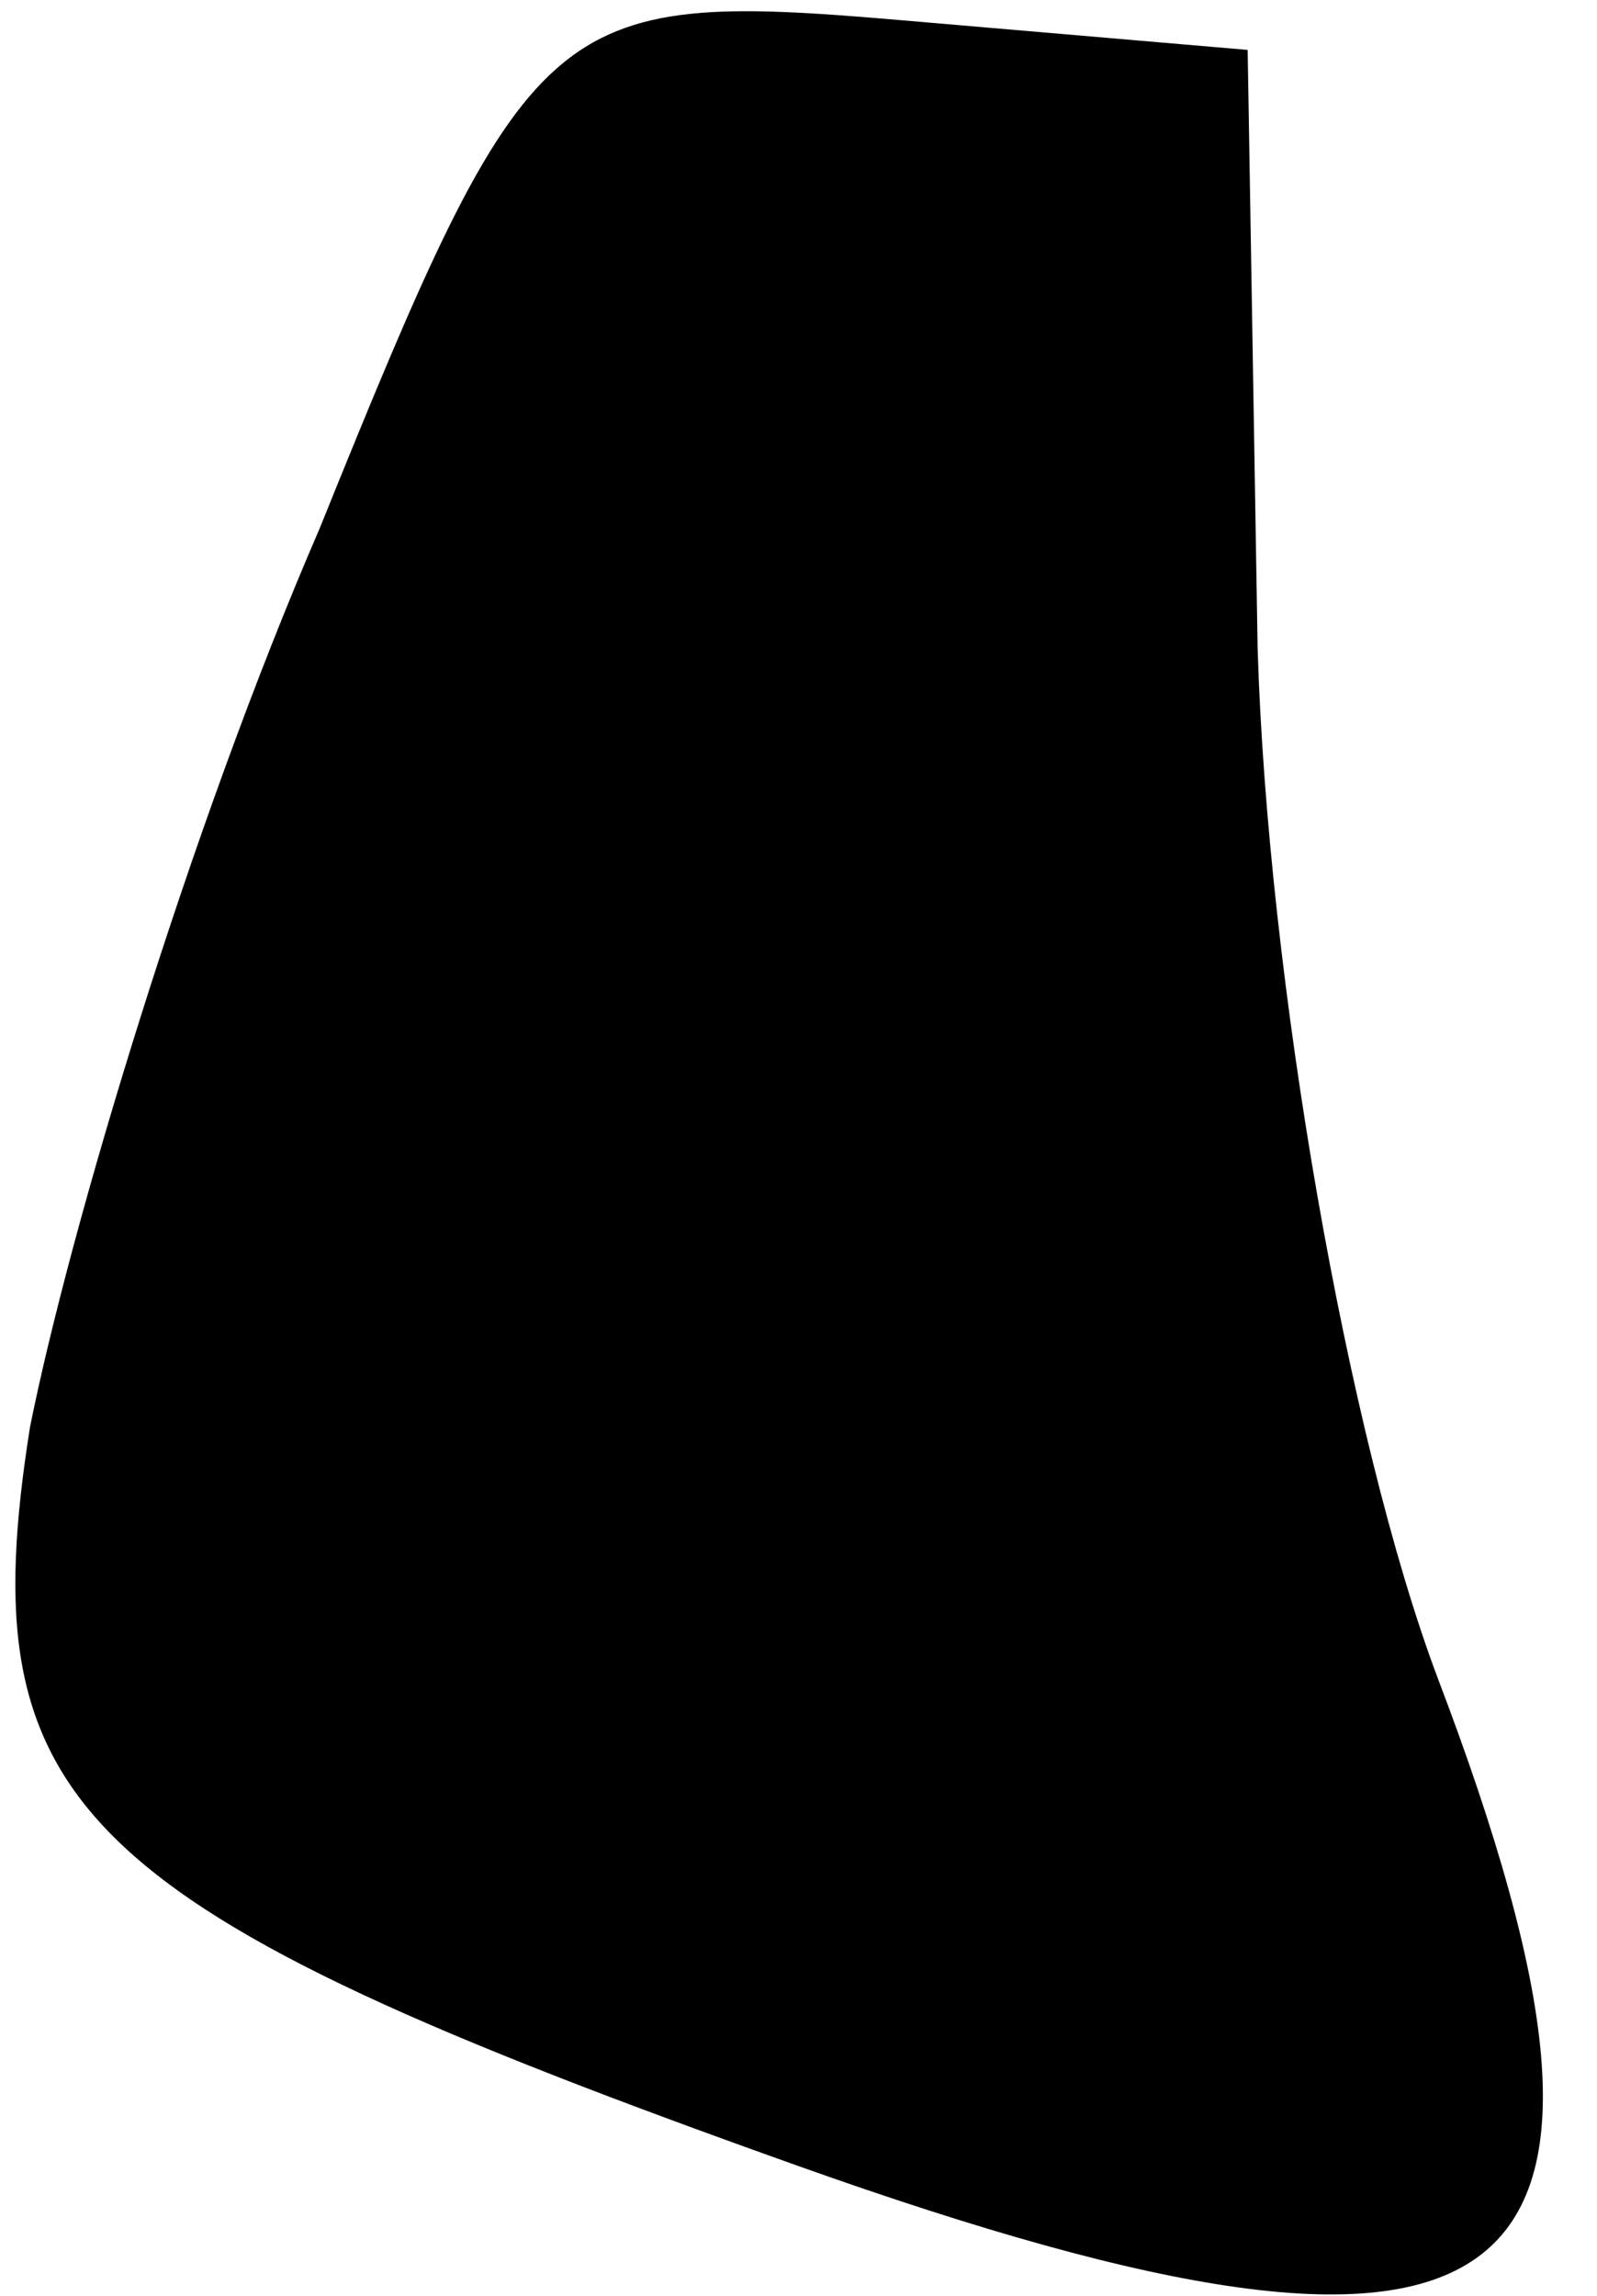 <?xml version="1.0" standalone="no"?>
<!DOCTYPE svg PUBLIC "-//W3C//DTD SVG 20010904//EN"
 "http://www.w3.org/TR/2001/REC-SVG-20010904/DTD/svg10.dtd">
<svg version="1.0" xmlns="http://www.w3.org/2000/svg"
 width="16pt" height="23pt" viewBox="0 0 16 23"
 preserveAspectRatio="xMidYMid meet">
<g transform="translate(0,23) scale(0.1,-0.1)"
fill="#000000" stroke="none">
<path fill="#000000" stroke="none" d="M32 177 c-13 -30 -25 -70 -29 -90 -6
-38 4 -48 77 -74 73 -26 88 -14 64 49 -9 24 -17 70 -18 103 l-1 60 -35 3 c-35
3 -37 1 -58 -51z"/>
</g>
</svg>
